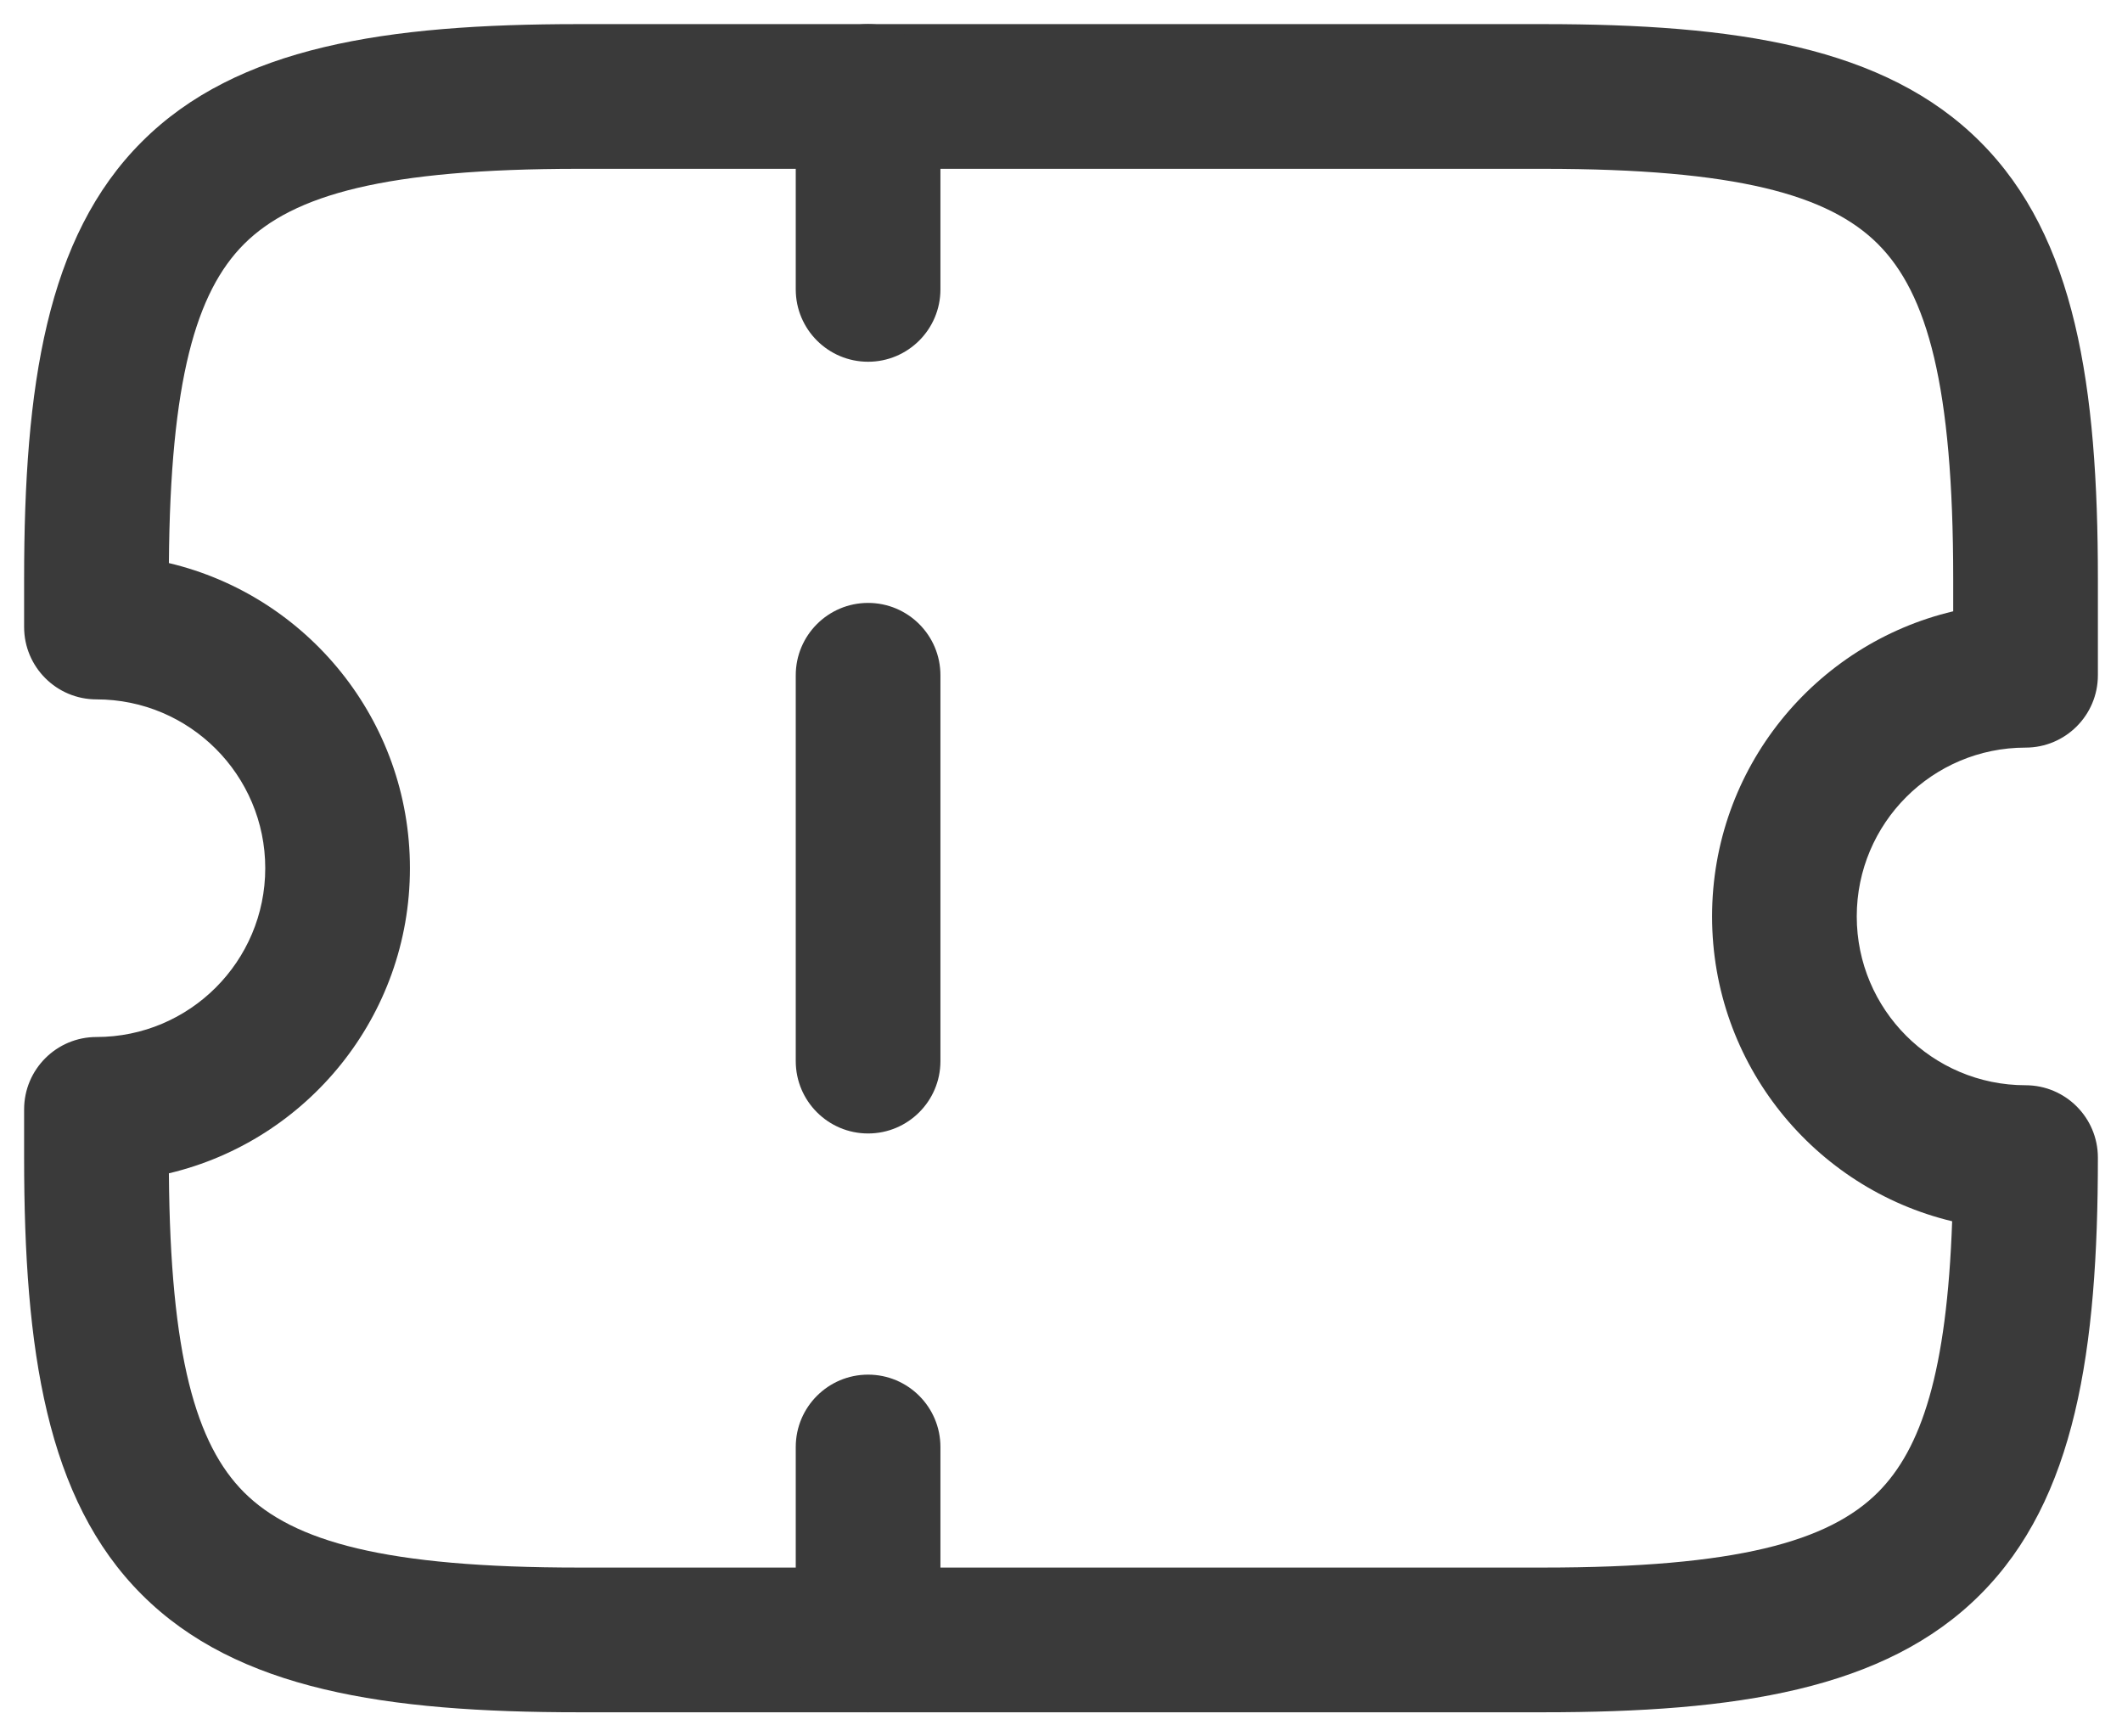 <svg width="22" height="18" viewBox="0 0 22 18" fill="none" xmlns="http://www.w3.org/2000/svg">
<path fill-rule="evenodd" clip-rule="evenodd" d="M1.47 1.47C2.458 0.481 4.005 0.25 6 0.25H16C17.995 0.25 19.542 0.481 20.53 1.47C21.519 2.458 21.75 4.005 21.75 6V7C21.75 7.414 21.414 7.75 21 7.75C20.034 7.75 19.25 8.534 19.25 9.5C19.25 10.466 20.034 11.25 21 11.25C21.414 11.25 21.75 11.586 21.75 12C21.75 13.995 21.519 15.542 20.53 16.53C19.542 17.519 17.995 17.75 16 17.75H6C4.005 17.75 2.458 17.519 1.47 16.53C0.481 15.542 0.25 13.995 0.25 12V11.5C0.25 11.086 0.586 10.75 1 10.75C1.966 10.75 2.75 9.966 2.75 9C2.75 8.034 1.966 7.25 1 7.25C0.586 7.25 0.25 6.914 0.25 6.5V6C0.25 4.005 0.481 2.458 1.47 1.47ZM1.751 5.837C3.183 6.176 4.25 7.464 4.25 9C4.25 10.536 3.183 11.824 1.751 12.163C1.765 14.057 2.033 14.972 2.53 15.47C3.042 15.981 3.995 16.25 6 16.25H16C18.005 16.25 18.958 15.981 19.47 15.47C19.921 15.018 20.184 14.222 20.239 12.66C18.812 12.318 17.75 11.032 17.75 9.5C17.75 7.964 18.817 6.676 20.25 6.337V6C20.25 3.995 19.981 3.042 19.47 2.53C18.958 2.019 18.005 1.75 16 1.75H6C3.995 1.75 3.042 2.019 2.53 2.53C2.033 3.028 1.765 3.943 1.751 5.837Z" fill="#3A3A3A"/>
<path fill-rule="evenodd" clip-rule="evenodd" d="M9 0.25C9.414 0.25 9.75 0.586 9.75 1L9.75 3C9.75 3.414 9.414 3.75 9 3.75C8.586 3.75 8.25 3.414 8.25 3L8.25 1C8.25 0.586 8.586 0.25 9 0.25ZM9 6.25C9.414 6.25 9.75 6.586 9.75 7L9.75 11C9.75 11.414 9.414 11.75 9 11.75C8.586 11.75 8.25 11.414 8.25 11L8.25 7C8.25 6.586 8.586 6.25 9 6.25ZM9 14.25C9.414 14.25 9.75 14.586 9.75 15L9.75 17C9.75 17.414 9.414 17.75 9 17.75C8.586 17.75 8.25 17.414 8.25 17L8.25 15C8.25 14.586 8.586 14.25 9 14.25Z" fill="#3A3A3A"/>
</svg>
